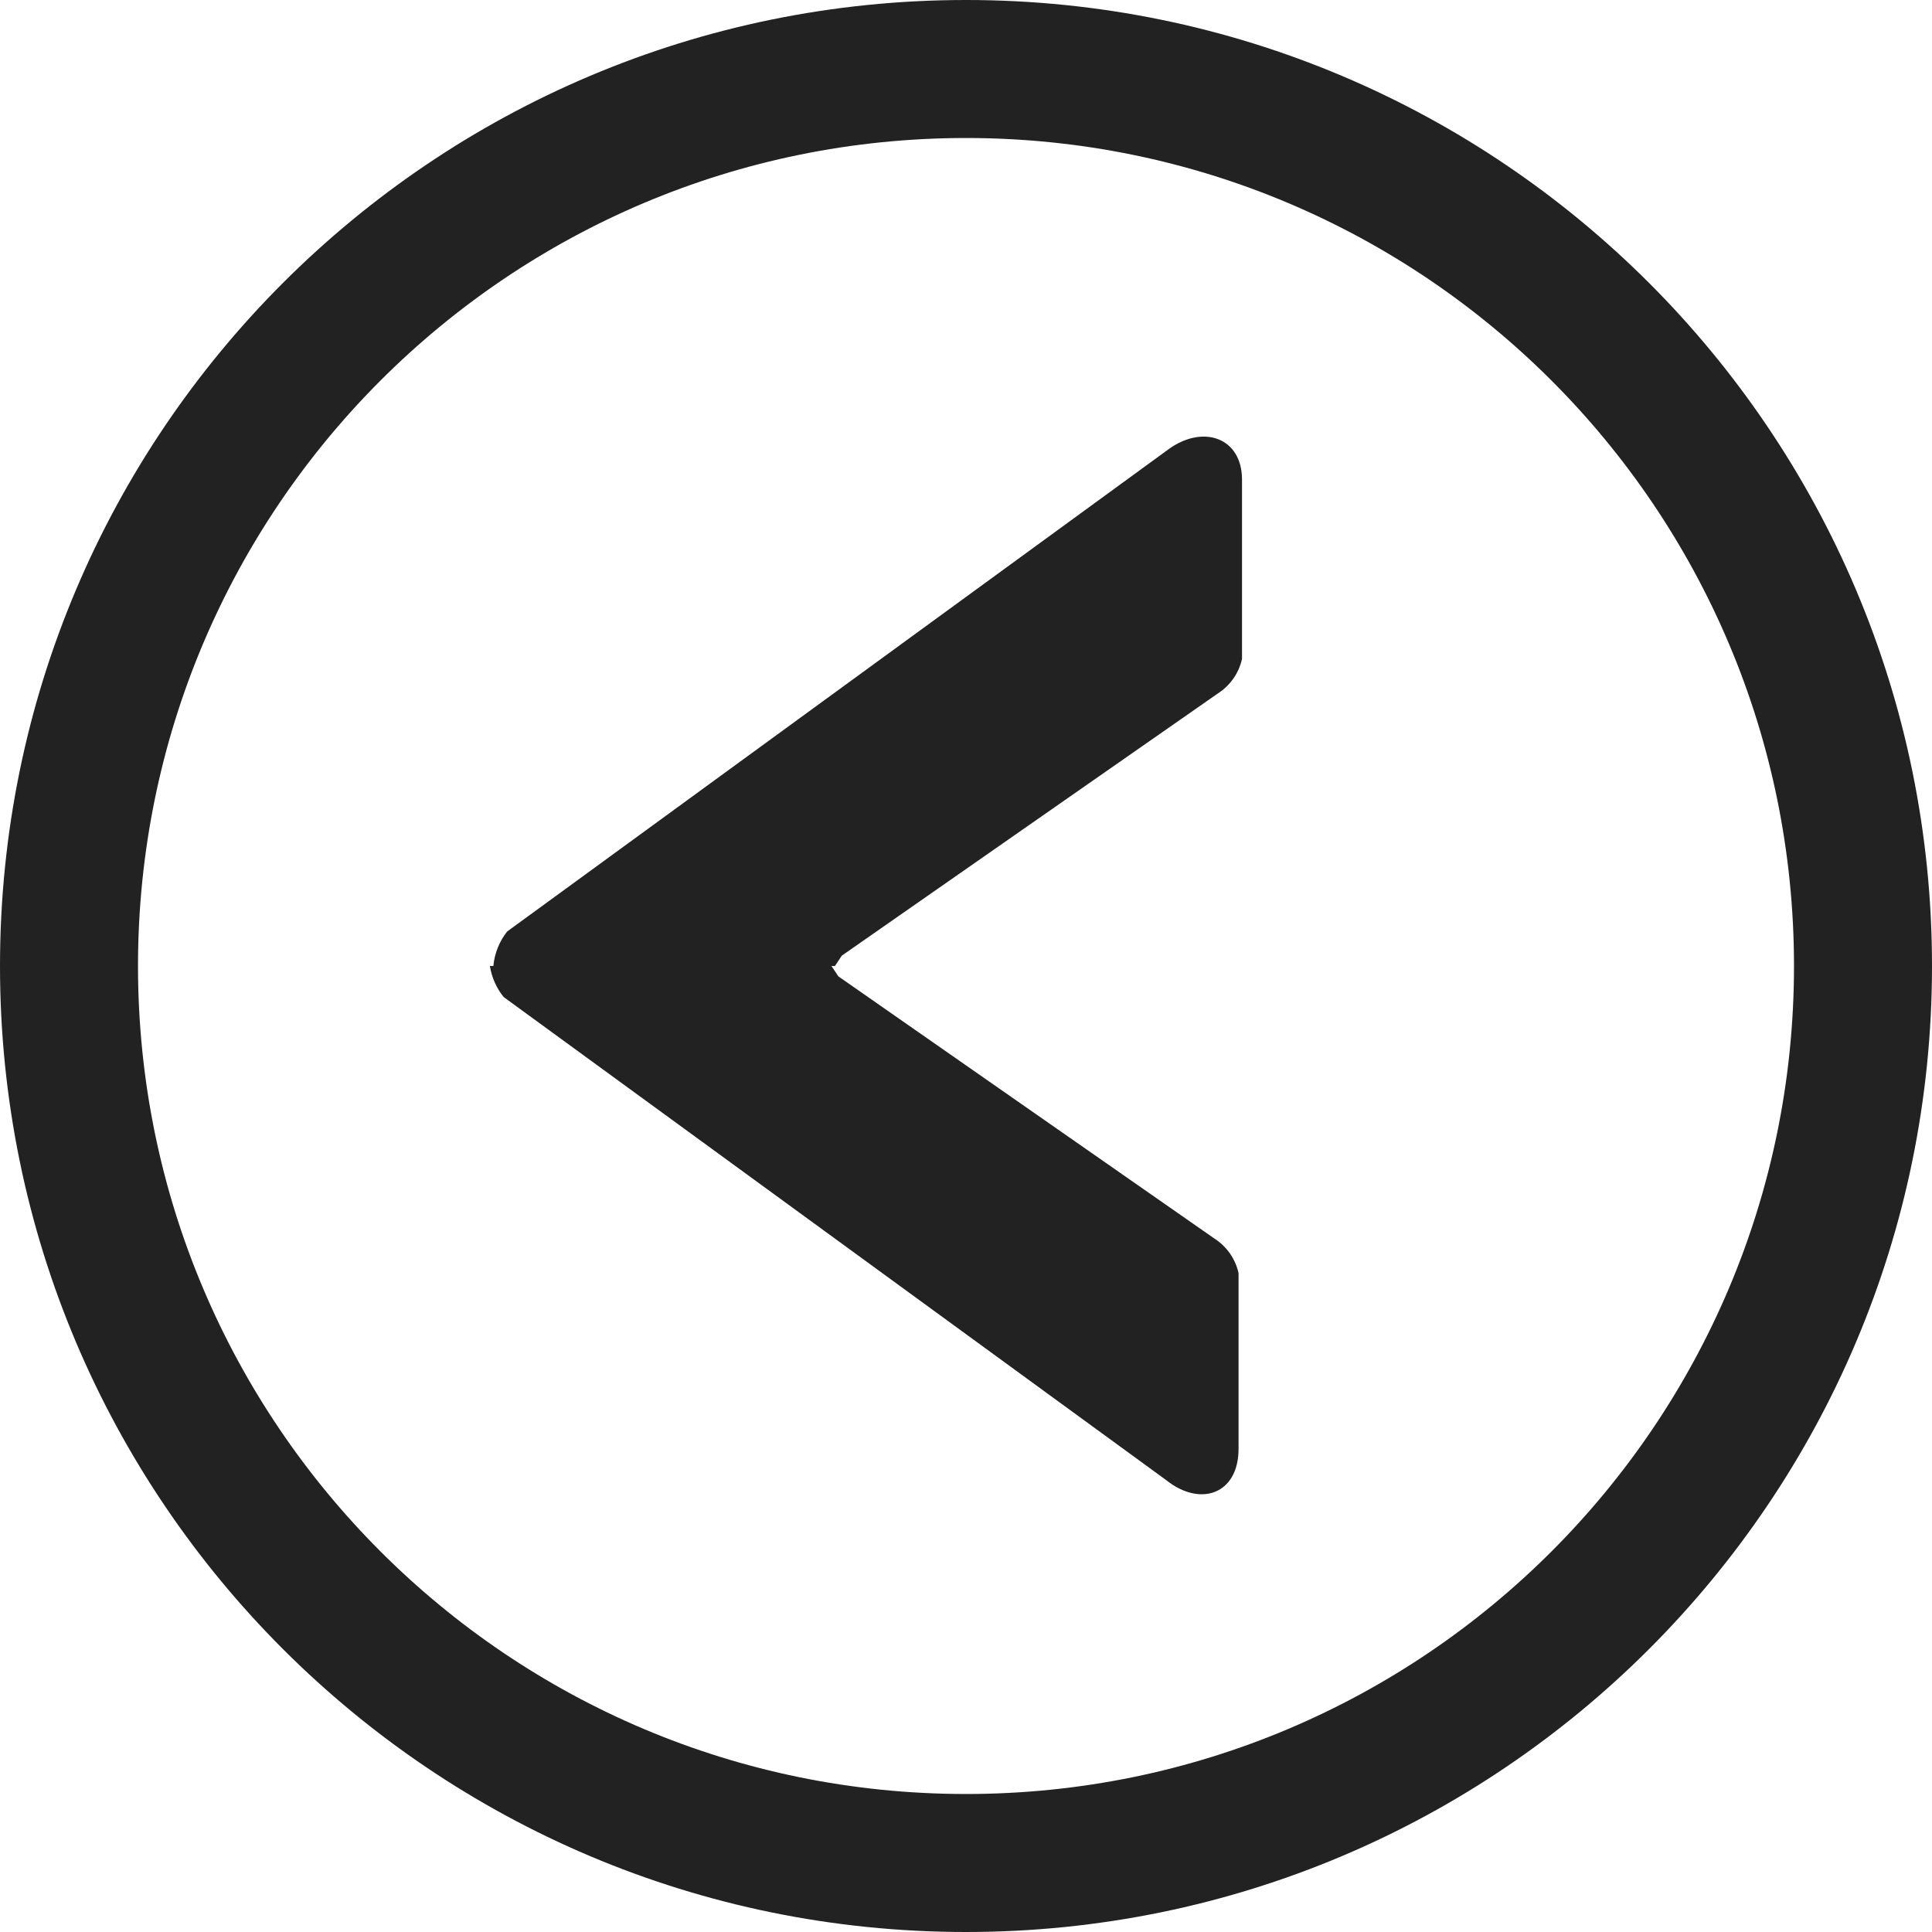 <?xml version="1.0" encoding="utf-8"?>
<!-- Generator: Adobe Illustrator 17.0.0, SVG Export Plug-In . SVG Version: 6.00 Build 0)  -->
<!DOCTYPE svg PUBLIC "-//W3C//DTD SVG 1.1//EN" "http://www.w3.org/Graphics/SVG/1.1/DTD/svg11.dtd">
<svg version="1.1" id="Layer_1" xmlns="http://www.w3.org/2000/svg" xmlns:xlink="http://www.w3.org/1999/xlink" x="0px" y="0px"
	 width="100px" height="100px" viewBox="0 0 100 100" enable-background="new 0 0 100 100" xml:space="preserve">
<path fill="#222222" d="M0,50C0,22.386,22.386,0,50,0s50,22.386,50,50s-22.386,50-50,50S0,77.614,0,50z M7.143,50
	c0,23.669,19.188,42.857,42.857,42.857S92.857,73.669,92.857,50S73.669,7.143,50,7.143S7.143,26.331,7.143,50z M25.536,50h17.679
	l0.357-0.536l19.464-13.571c0.636-0.407,1.086-1.049,1.25-1.786v-9.286c0-2.143-1.964-2.857-3.75-1.607l-34.286,25
	C25.845,48.728,25.597,49.348,25.536,50z M26.071,51.607l34.286,25c1.786,1.429,3.75,0.714,3.75-1.607v-9.107
	c-0.164-0.737-0.614-1.379-1.25-1.786L43.393,50.536L43.036,50H25.357C25.45,50.589,25.696,51.144,26.071,51.607z"/>
</svg>
